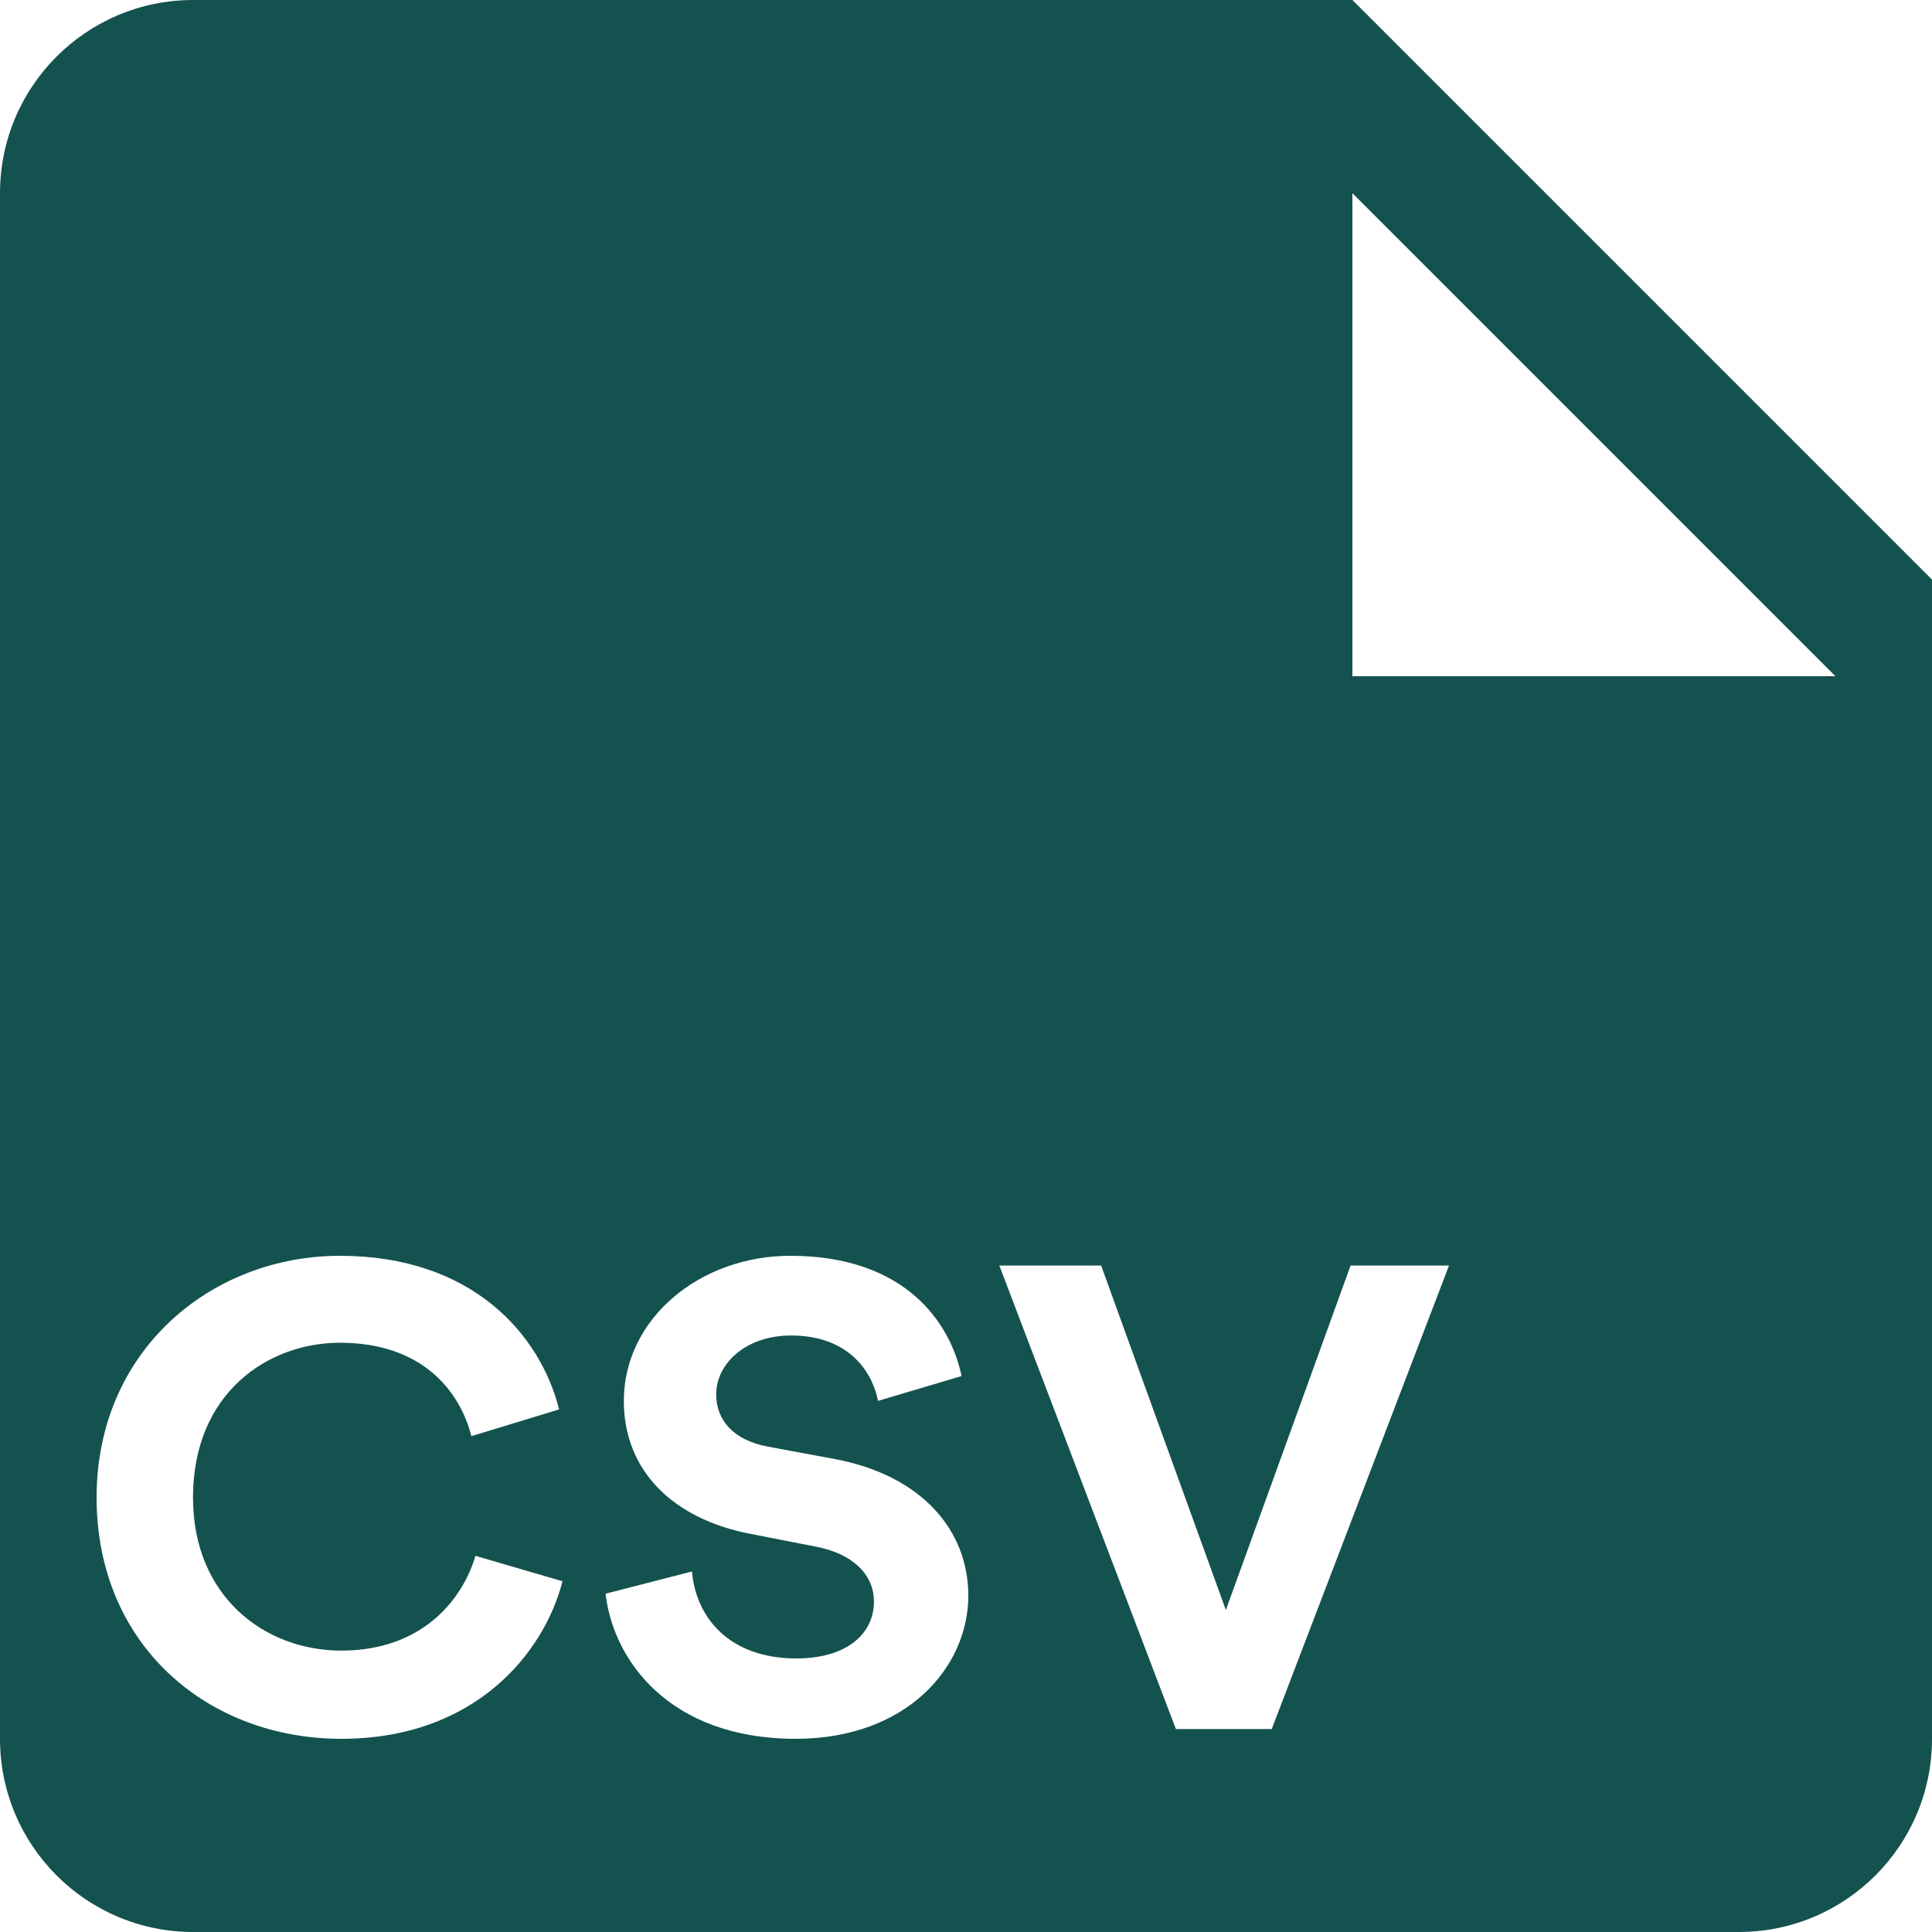 <?xml version="1.0" encoding="UTF-8"?>
<svg  viewBox="0 0 20 20" version="1.1" xmlns="http://www.w3.org/2000/svg" xmlns:xlink="http://www.w3.org/1999/xlink">
    <!-- Generator: Sketch 61.2 (89653) - https://sketch.com -->
    <title>Dark / 20 / file-csv@svg</title>
    <desc>Created with Sketch.</desc>
    <g id="Dark-/-20-/-file-csv" stroke="none" stroke-width="1" fill="none" fill-rule="evenodd">
        <g id="Group" fill="#14524f">
            <path d="M14,0 L20,6 L20,18 C20,19.105 19.105,20 18,20 L18,20 L2,20 C0.895,20 0,19.105 0,18 L0,18 L0,2 C0,0.895 0.895,0 2,0 L2,0 L14,0 Z M3.519,13 C2.193,13 1,13.974 1,15.503 C1,17.032 2.152,18 3.533,18 C4.922,18 5.634,17.107 5.823,16.369 L4.922,16.106 C4.79,16.552 4.378,17.087 3.533,17.087 C2.738,17.087 1.998,16.525 1.998,15.503 C1.998,14.414 2.78,13.9 3.519,13.9 C4.378,13.9 4.762,14.407 4.88,14.867 L5.788,14.59 C5.592,13.812 4.887,13 3.519,13 Z M8.181,13 C7.246,13 6.458,13.65 6.458,14.502 C6.458,15.226 6.967,15.72 7.756,15.876 L8.447,16.011 C8.831,16.085 9.047,16.302 9.047,16.579 C9.047,16.917 8.761,17.168 8.244,17.168 C7.546,17.168 7.204,16.742 7.163,16.268 L6.269,16.498 C6.346,17.181 6.925,18 8.237,18 C9.389,18 10.024,17.256 10.024,16.518 C10.024,15.842 9.542,15.273 8.642,15.104 L7.951,14.976 C7.588,14.908 7.414,14.698 7.414,14.434 C7.414,14.116 7.721,13.825 8.188,13.825 C8.817,13.825 9.04,14.238 9.089,14.502 L9.954,14.245 C9.842,13.704 9.382,13 8.181,13 Z M11.399,13.101 L10.345,13.101 L12.173,17.899 L13.165,17.899 L15,13.101 L13.981,13.101 L12.69,16.667 L11.399,13.101 Z M14,2 L14,7 L19,7 L14,2 Z" id="Shape"></path>
        </g>
    </g>
</svg>